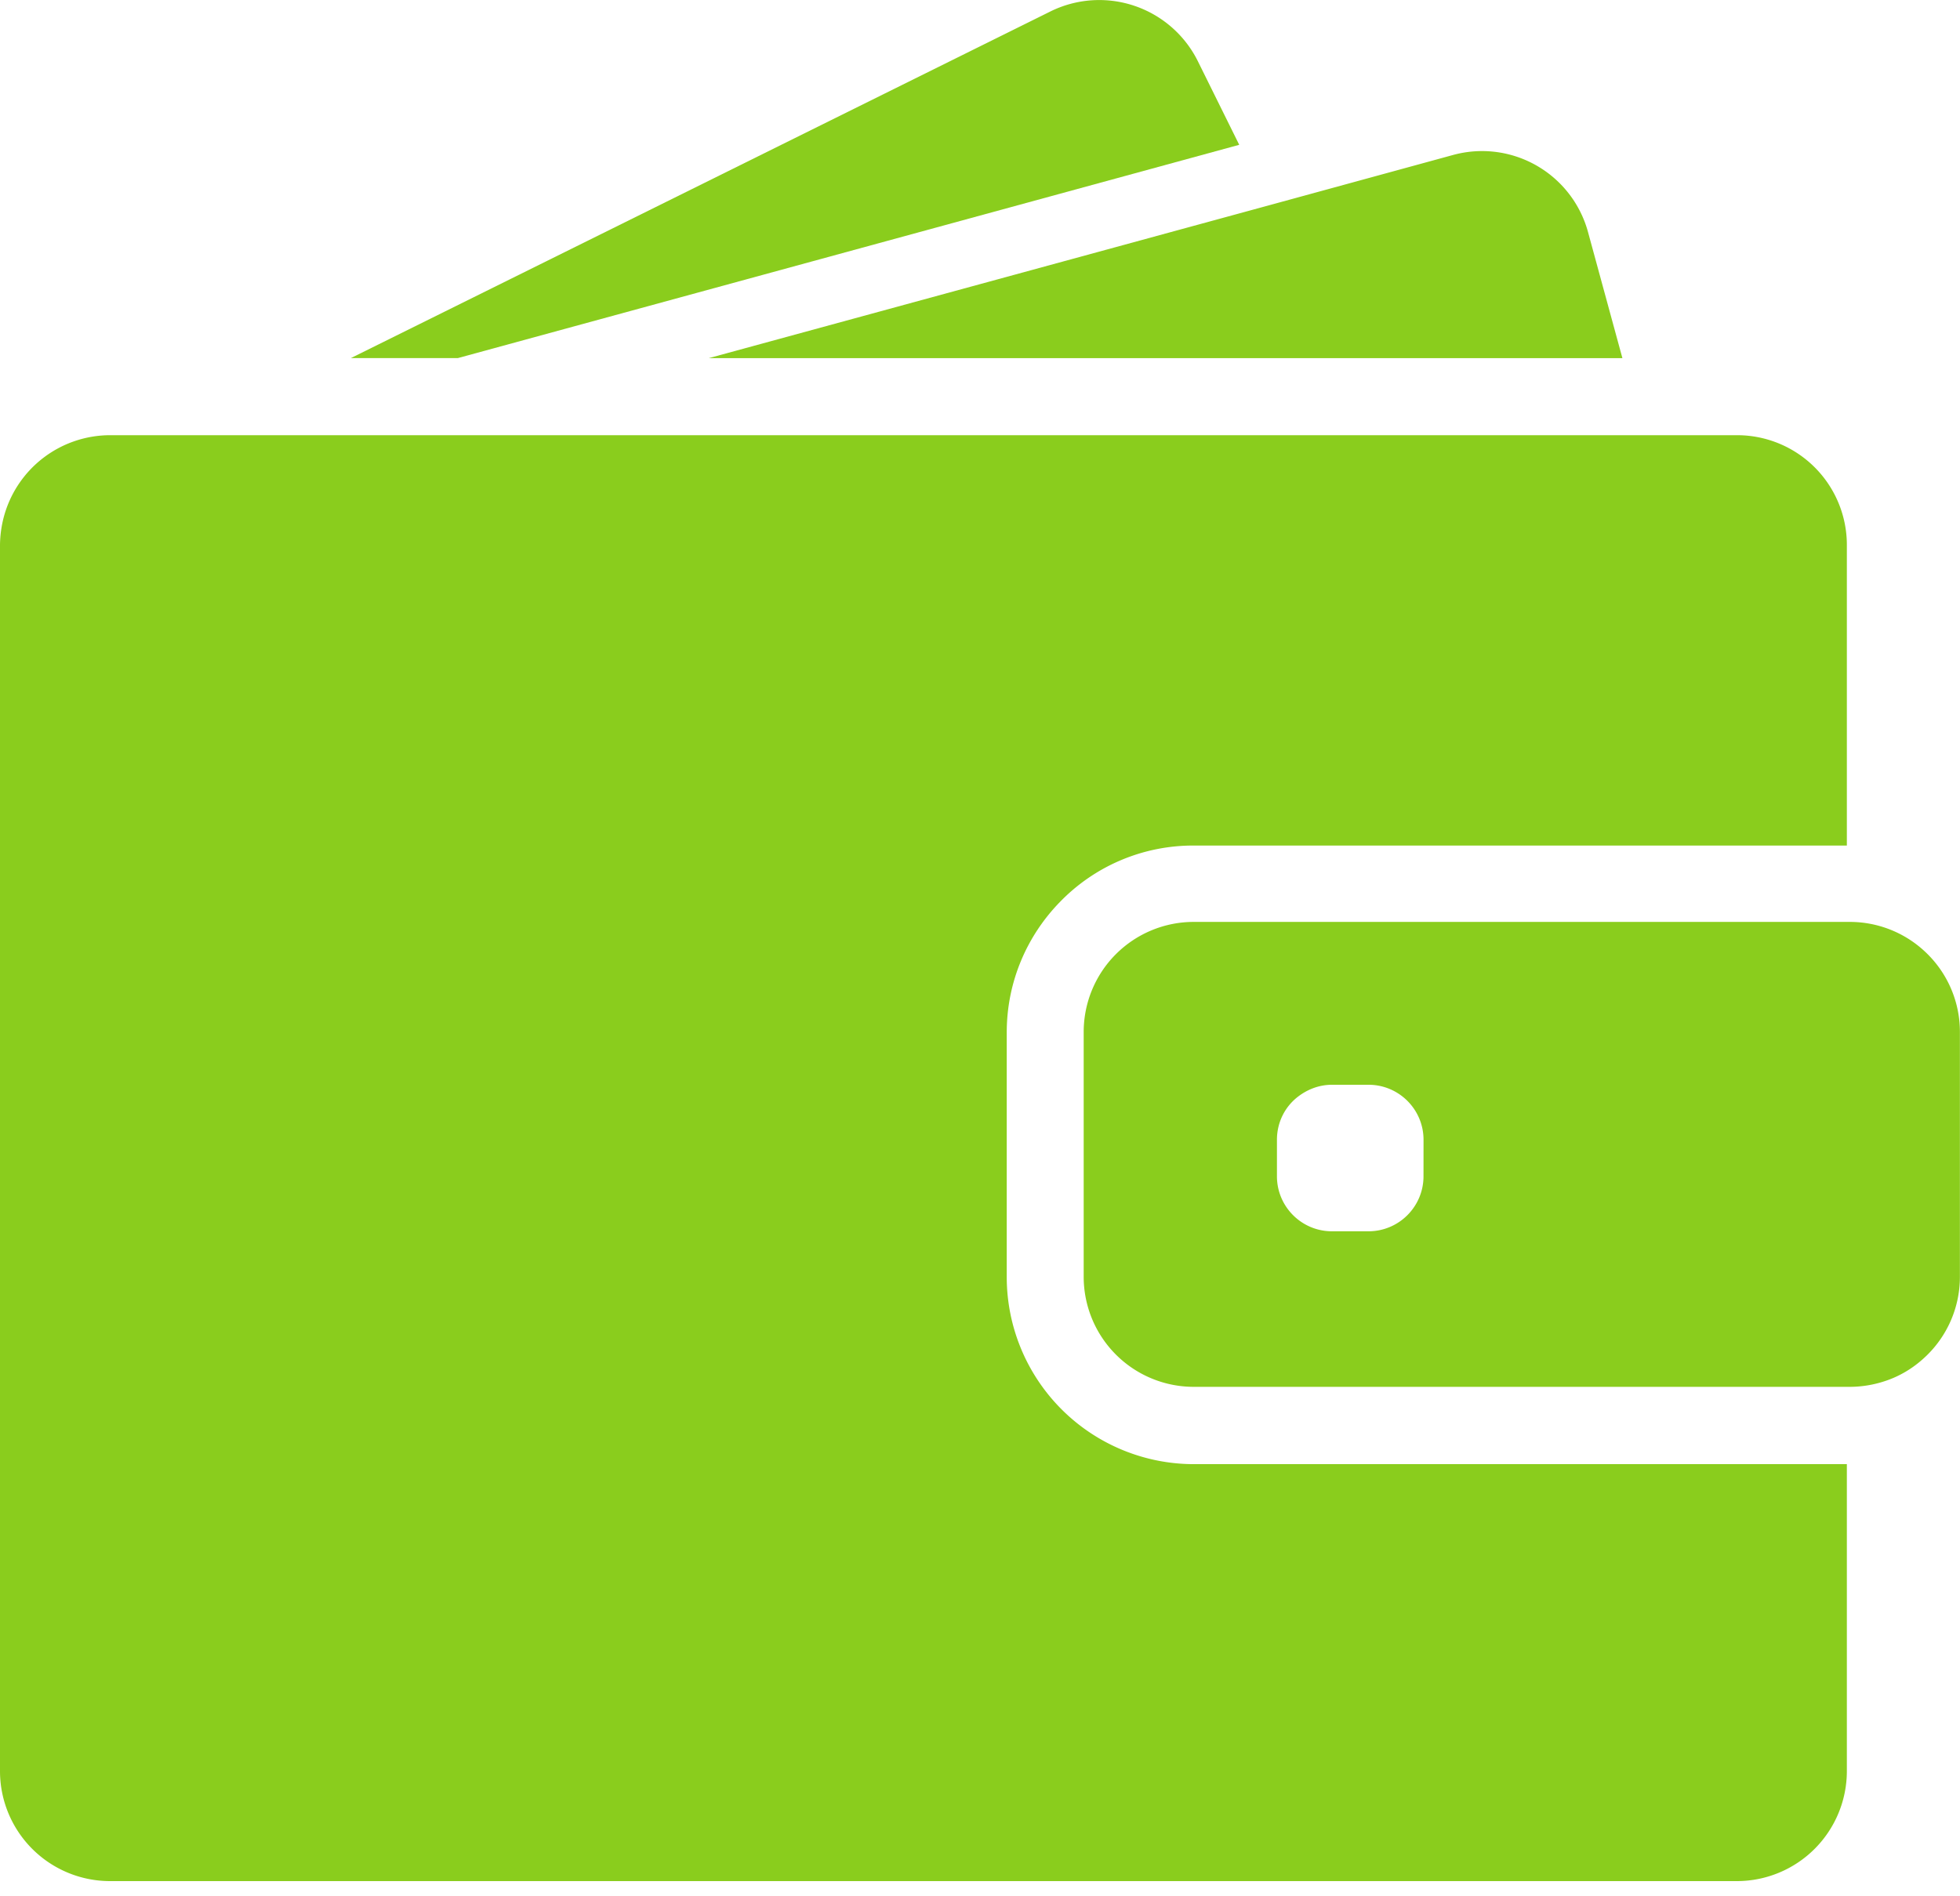 <svg xmlns="http://www.w3.org/2000/svg" width="62" height="60" viewBox="0 0 62 60"><g><g><g><g><path fill="#8acd1d" d="M14.484 11.33L39.2 4.582l-1.309-2.646A3.483 3.483 0 0 0 33.226.363L11.1 11.33z"/></g><g><path fill="#8acd1d" d="M46.879 4.78a3.48 3.48 0 0 0-.92.125l-5.806 1.588-17.733 4.839h28.901l-1.086-3.983a3.475 3.475 0 0 0-3.356-2.569z"/></g><g><path fill="#8acd1d" d="M54.947 13.77H3.488a3.485 3.485 0 0 0-3.363 2.57A3.603 3.603 0 0 0 0 17.25V56.04a3.482 3.482 0 0 0 3.481 3.48h51.46a3.482 3.482 0 0 0 3.48-3.48v-9.713H37.764a5.922 5.922 0 0 1-5.918-5.918V32.666c0-1.601.64-3.056 1.678-4.122a5.859 5.859 0 0 1 4.233-1.79H58.421v-9.503a3.472 3.472 0 0 0-3.474-3.481z"/></g><g><path fill="#8acd1d" d="M61.997 32.651v7.75a3.47 3.47 0 0 1-1.135 2.568c-.348.32-.759.571-1.218.724a3.55 3.55 0 0 1-1.128.188H37.761a3.482 3.482 0 0 1-3.481-3.48v-7.75a3.482 3.482 0 0 1 3.481-3.481h20.755a3.478 3.478 0 0 1 2.346.912 3.47 3.47 0 0 1 1.135 2.57zM45.03 36.063c0-.961-.78-1.74-1.74-1.74h-1.156c-.404 0-.773.145-1.073.375-.41.313-.668.808-.668 1.365v1.155c0 .961.78 1.741 1.74 1.741h1.156c.961 0 1.74-.78 1.74-1.74z"/></g></g></g></g></svg>